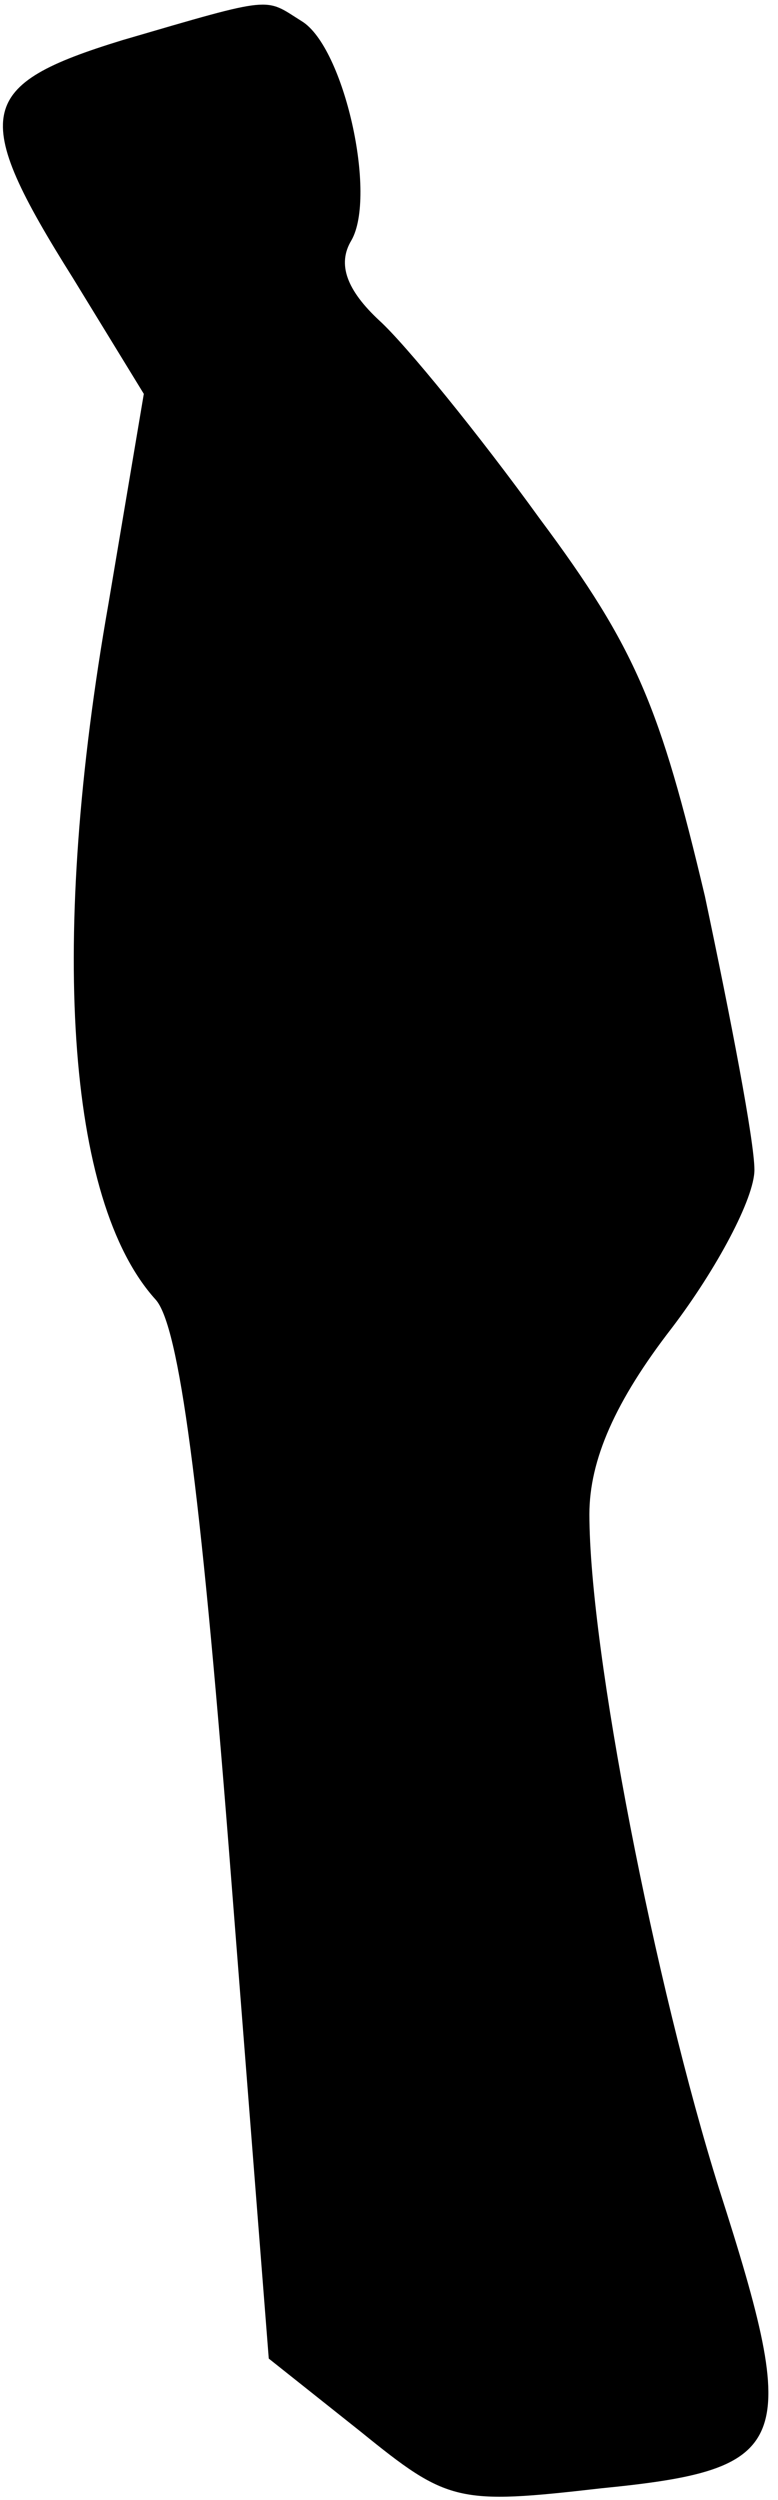<?xml version="1.0" standalone="no"?>
<!DOCTYPE svg PUBLIC "-//W3C//DTD SVG 20010904//EN"
 "http://www.w3.org/TR/2001/REC-SVG-20010904/DTD/svg10.dtd">
<svg version="1.0" xmlns="http://www.w3.org/2000/svg"
 width="33pt" height="106pt" viewBox="0 0 33 106"
 preserveAspectRatio="xMidYMid meet">
<g transform="translate(0,106) scale(0.1,-0.1)"
fill="#000000" stroke="none">
<path fill="#000000" stroke="none" d="M52 1043 c-62 -19 -65 -31 -21 -101
l30 -49 -15 -89 c-25 -142 -18 -253 20 -295 10 -11 19 -80 31 -232 l17 -217
39 -31 c37 -30 41 -31 102 -24 81 8 85 18 50 127 -27 86 -55 228 -55 286 0 23
11 48 35 79 19 25 35 55 35 67 0 12 -10 64 -21 116 -19 80 -29 105 -70 160
-26 36 -57 74 -68 84 -14 13 -18 24 -12 34 11 19 -3 82 -21 93 -16 10 -11 11
-76 -8z"/>
</g>
</svg>

